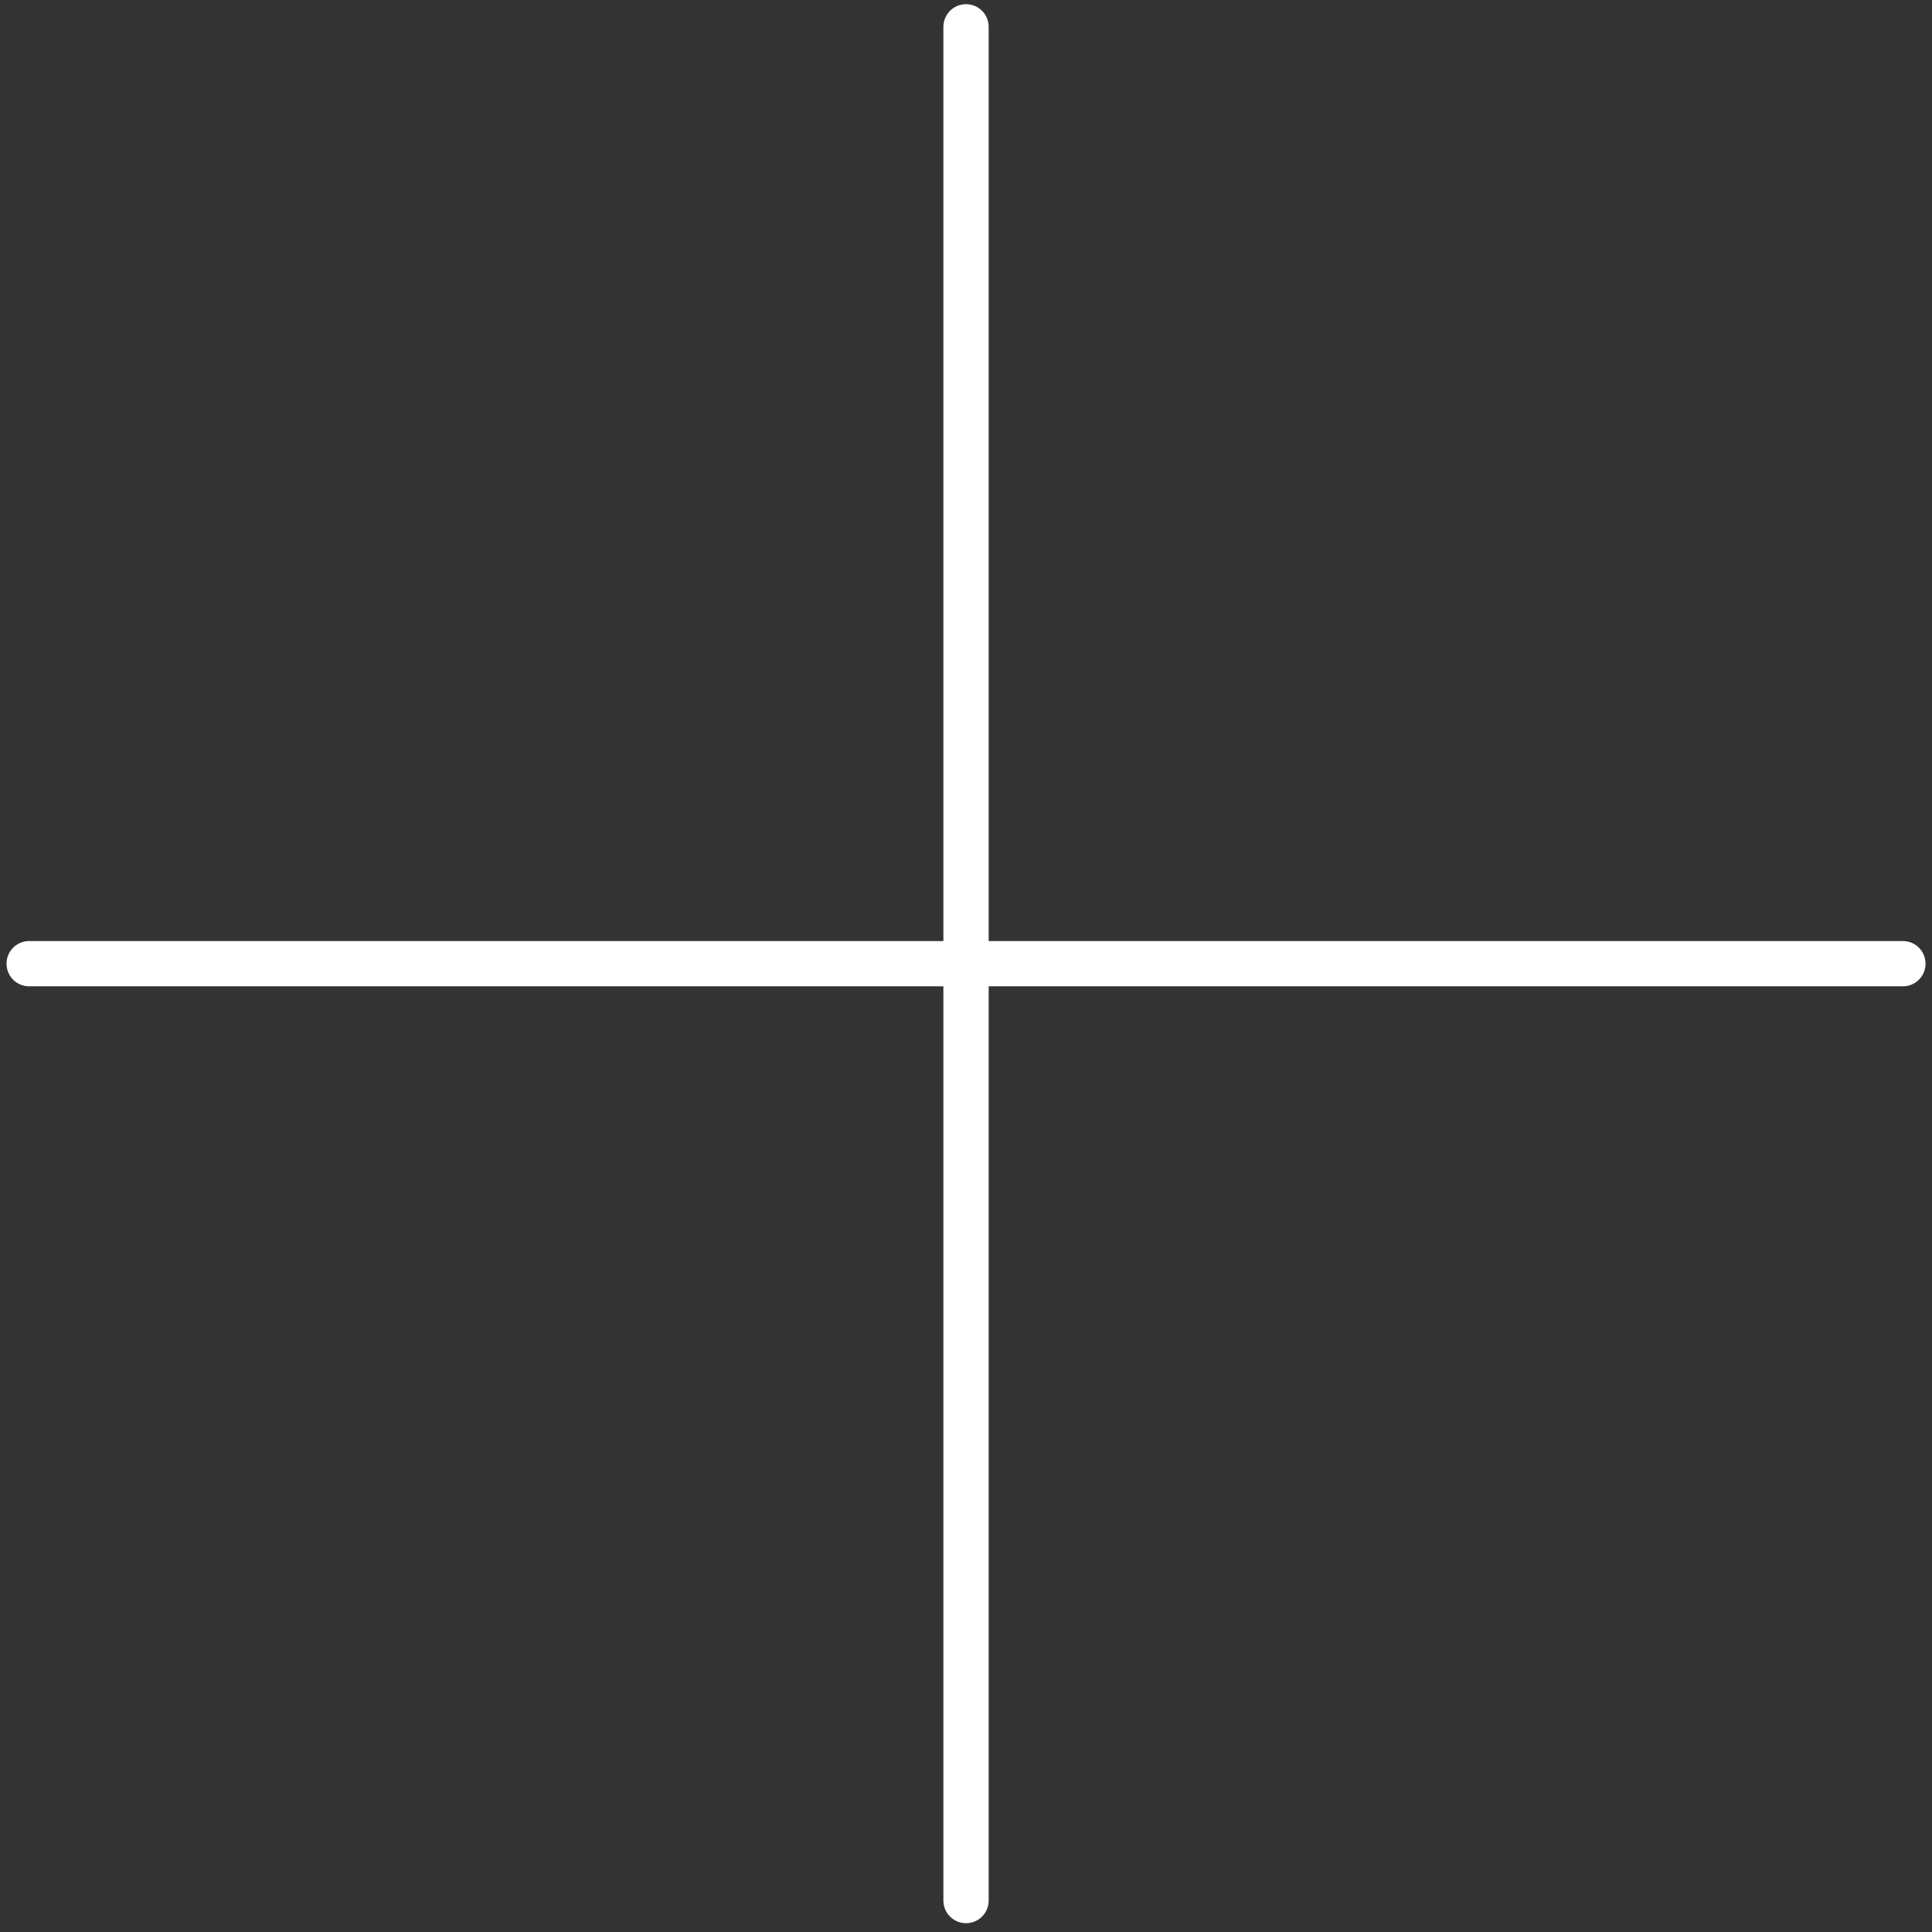 <?xml version="1.0" encoding="UTF-8"?>
<svg width="64px" height="64px" viewBox="0 0 64 64" version="1.1" xmlns="http://www.w3.org/2000/svg" xmlns:xlink="http://www.w3.org/1999/xlink">
    <rect x="0" y="0" width="64" height="64" fill="#333333" stroke="none"/>
    <!-- Generator: Sketch 62 (91390) - https://sketch.com -->
    <title>12_cross_1</title>
    <desc>Created with Sketch.</desc>
    <g id="crosshairs" stroke="none" stroke-width="1" fill="none" fill-rule="evenodd" stroke-linecap="round" stroke-linejoin="round">
        <g id="12_cross_1" transform="translate(-224, -224)" stroke="#FFFFFF" stroke-width="1.5">
            <g transform="translate(224, 224)" id="stroke">
                <g transform="translate(32.001, 32.001) rotate(-315) translate(-32.001, -32.001) translate(10.001, 10.001)">
                    <line x1="43.89" y1="43.89" x2="4.97379915e-14" y2="0" id="Stroke-1"></line>
                    <line x1="0" y1="43.89" x2="43.89" y2="0" id="Stroke-3"></line>
                </g>
            </g>
        </g>
    </g>
</svg>